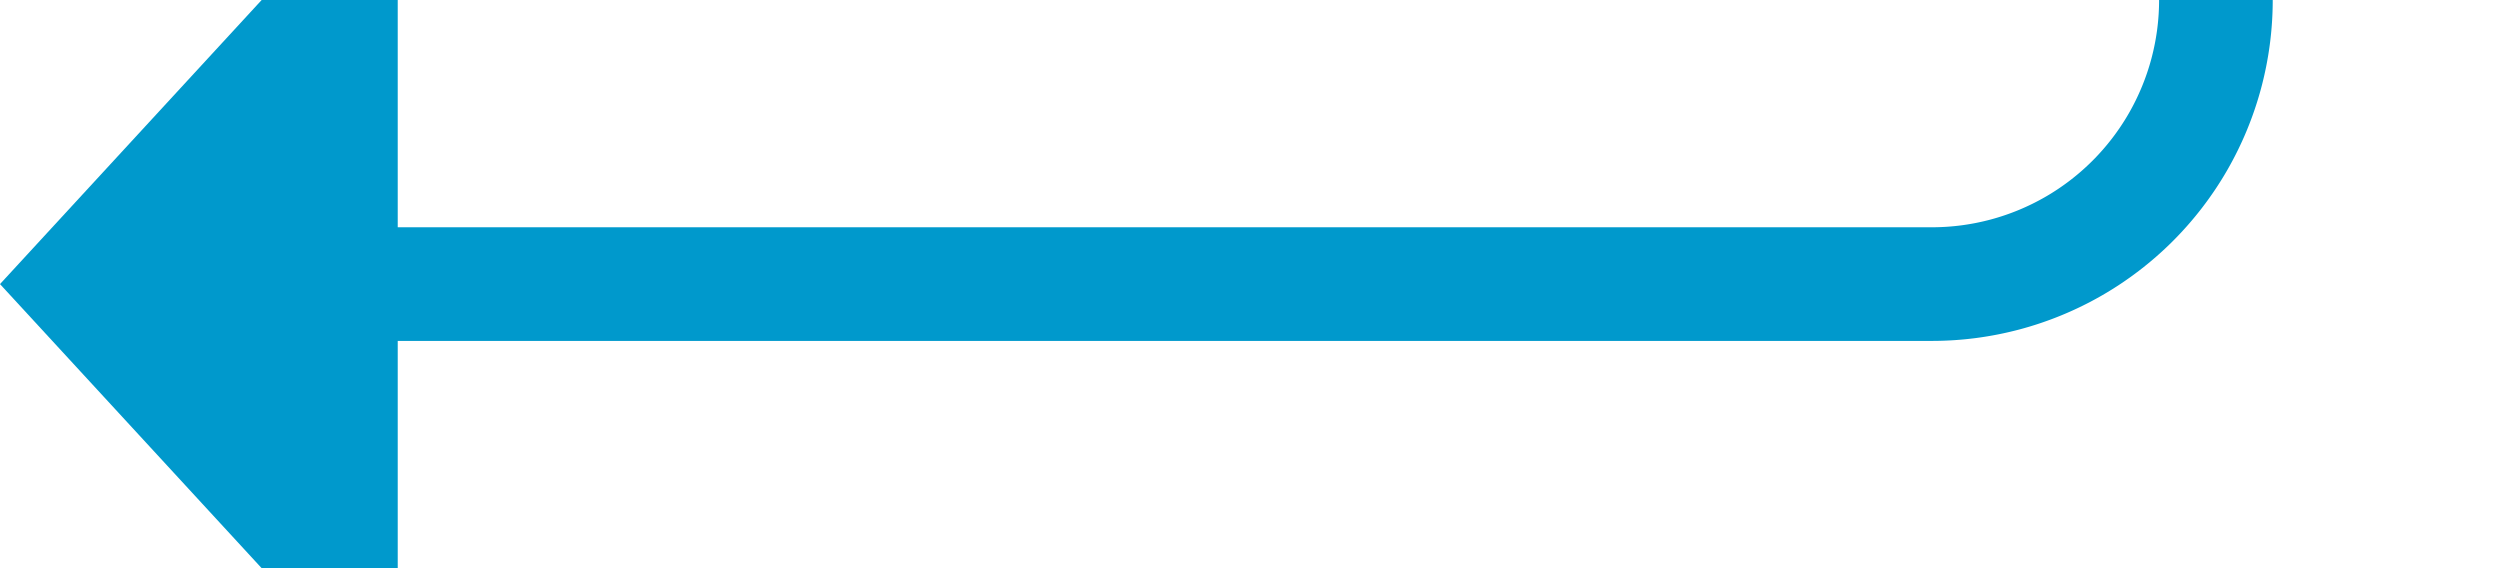 ﻿<?xml version="1.0" encoding="utf-8"?>
<svg version="1.1" xmlns:xlink="http://www.w3.org/1999/xlink" width="44px" height="10px" preserveAspectRatio="xMinYMid meet" viewBox="451 1279  44 8" xmlns="http://www.w3.org/2000/svg">
  <path d="M 474 364  L 485 364  A 5 5 0 0 1 490 369 L 490 1278  A 5 5 0 0 1 485 1283 L 457 1283  " stroke-width="2" stroke="#0099cc" fill="none" />
  <path d="M 458 1275.4  L 451 1283  L 458 1290.6  L 458 1275.4  Z " fill-rule="nonzero" fill="#0099cc" stroke="none" />
</svg>